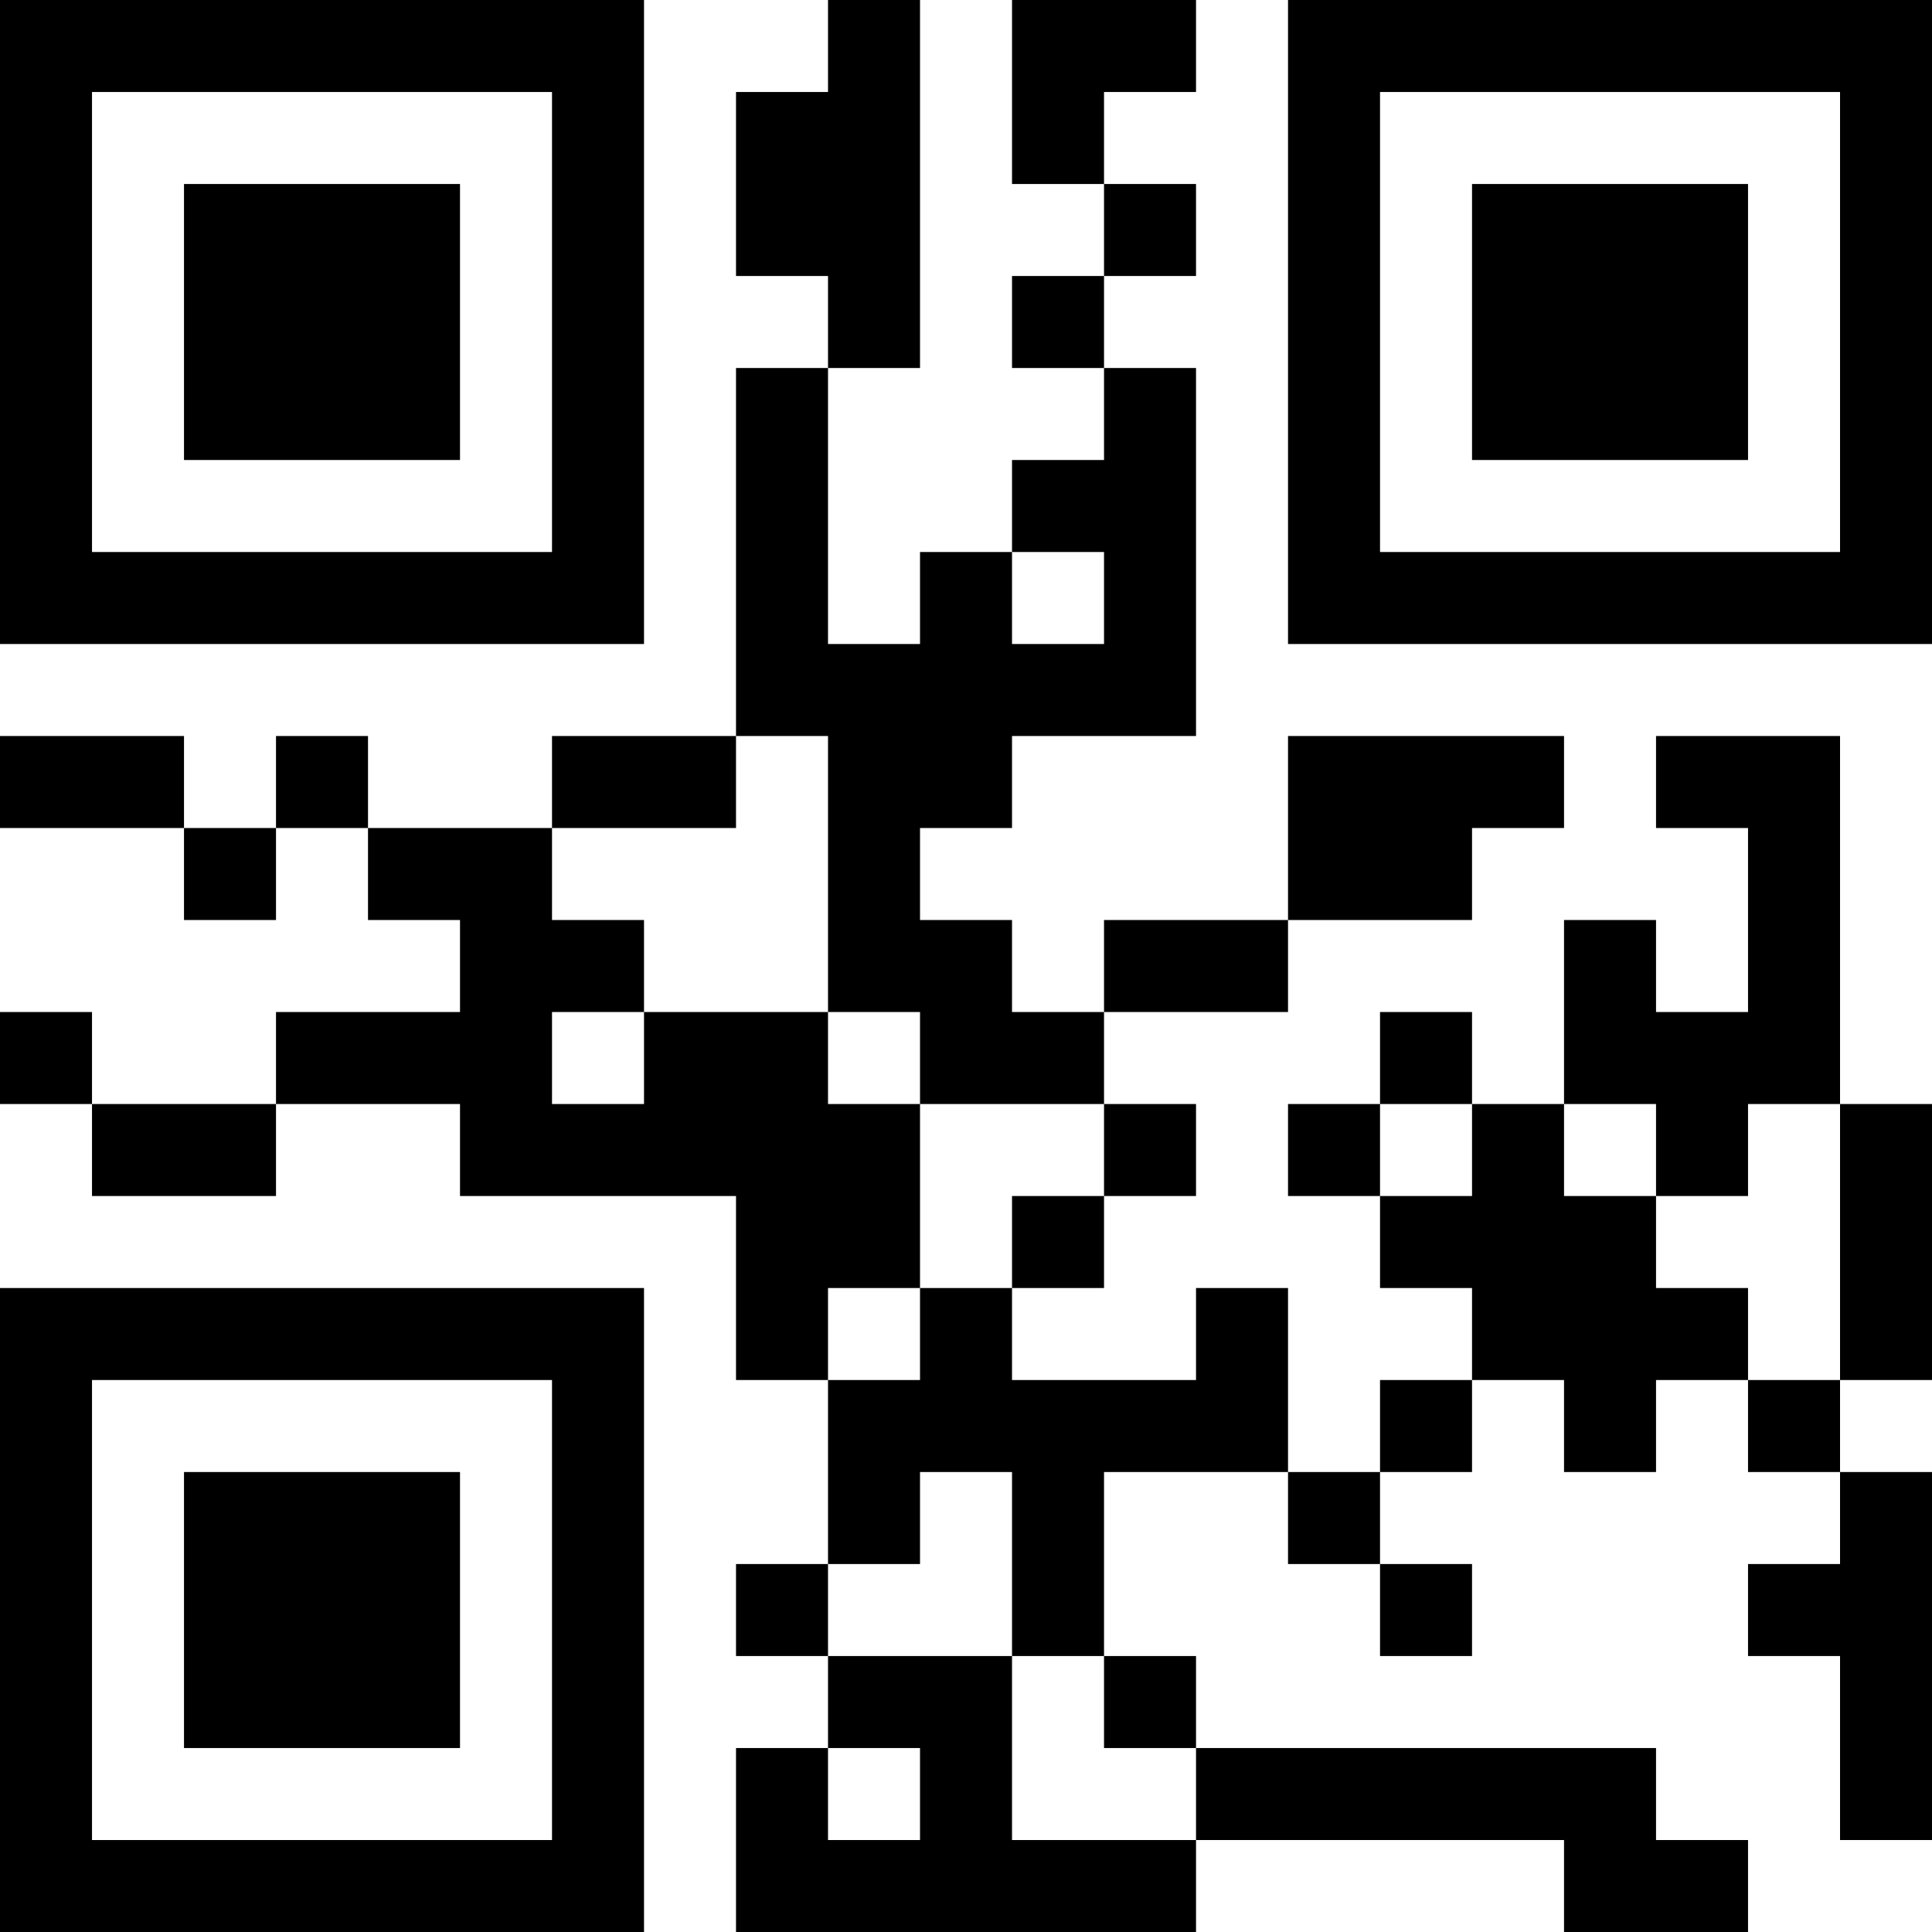 <?xml version="1.0" encoding="UTF-8"?>
<svg xmlns="http://www.w3.org/2000/svg" version="1.1" width="300" height="300" viewBox="0 0 300 300"><rect x="0" y="0" width="300" height="300" fill="#ffffff"/><g transform="scale(14.286)"><g transform="translate(0,0)"><path fill-rule="evenodd" d="M9 0L9 1L8 1L8 3L9 3L9 4L8 4L8 8L6 8L6 9L4 9L4 8L3 8L3 9L2 9L2 8L0 8L0 9L2 9L2 10L3 10L3 9L4 9L4 10L5 10L5 11L3 11L3 12L1 12L1 11L0 11L0 12L1 12L1 13L3 13L3 12L5 12L5 13L8 13L8 15L9 15L9 17L8 17L8 18L9 18L9 19L8 19L8 21L13 21L13 20L17 20L17 21L19 21L19 20L18 20L18 19L13 19L13 18L12 18L12 16L14 16L14 17L15 17L15 18L16 18L16 17L15 17L15 16L16 16L16 15L17 15L17 16L18 16L18 15L19 15L19 16L20 16L20 17L19 17L19 18L20 18L20 20L21 20L21 16L20 16L20 15L21 15L21 12L20 12L20 8L18 8L18 9L19 9L19 11L18 11L18 10L17 10L17 12L16 12L16 11L15 11L15 12L14 12L14 13L15 13L15 14L16 14L16 15L15 15L15 16L14 16L14 14L13 14L13 15L11 15L11 14L12 14L12 13L13 13L13 12L12 12L12 11L14 11L14 10L16 10L16 9L17 9L17 8L14 8L14 10L12 10L12 11L11 11L11 10L10 10L10 9L11 9L11 8L13 8L13 4L12 4L12 3L13 3L13 2L12 2L12 1L13 1L13 0L11 0L11 2L12 2L12 3L11 3L11 4L12 4L12 5L11 5L11 6L10 6L10 7L9 7L9 4L10 4L10 0ZM11 6L11 7L12 7L12 6ZM8 8L8 9L6 9L6 10L7 10L7 11L6 11L6 12L7 12L7 11L9 11L9 12L10 12L10 14L9 14L9 15L10 15L10 14L11 14L11 13L12 13L12 12L10 12L10 11L9 11L9 8ZM15 12L15 13L16 13L16 12ZM17 12L17 13L18 13L18 14L19 14L19 15L20 15L20 12L19 12L19 13L18 13L18 12ZM10 16L10 17L9 17L9 18L11 18L11 20L13 20L13 19L12 19L12 18L11 18L11 16ZM9 19L9 20L10 20L10 19ZM0 0L0 7L7 7L7 0ZM1 1L1 6L6 6L6 1ZM2 2L2 5L5 5L5 2ZM14 0L14 7L21 7L21 0ZM15 1L15 6L20 6L20 1ZM16 2L16 5L19 5L19 2ZM0 14L0 21L7 21L7 14ZM1 15L1 20L6 20L6 15ZM2 16L2 19L5 19L5 16Z" fill="#000000"/></g></g></svg>
